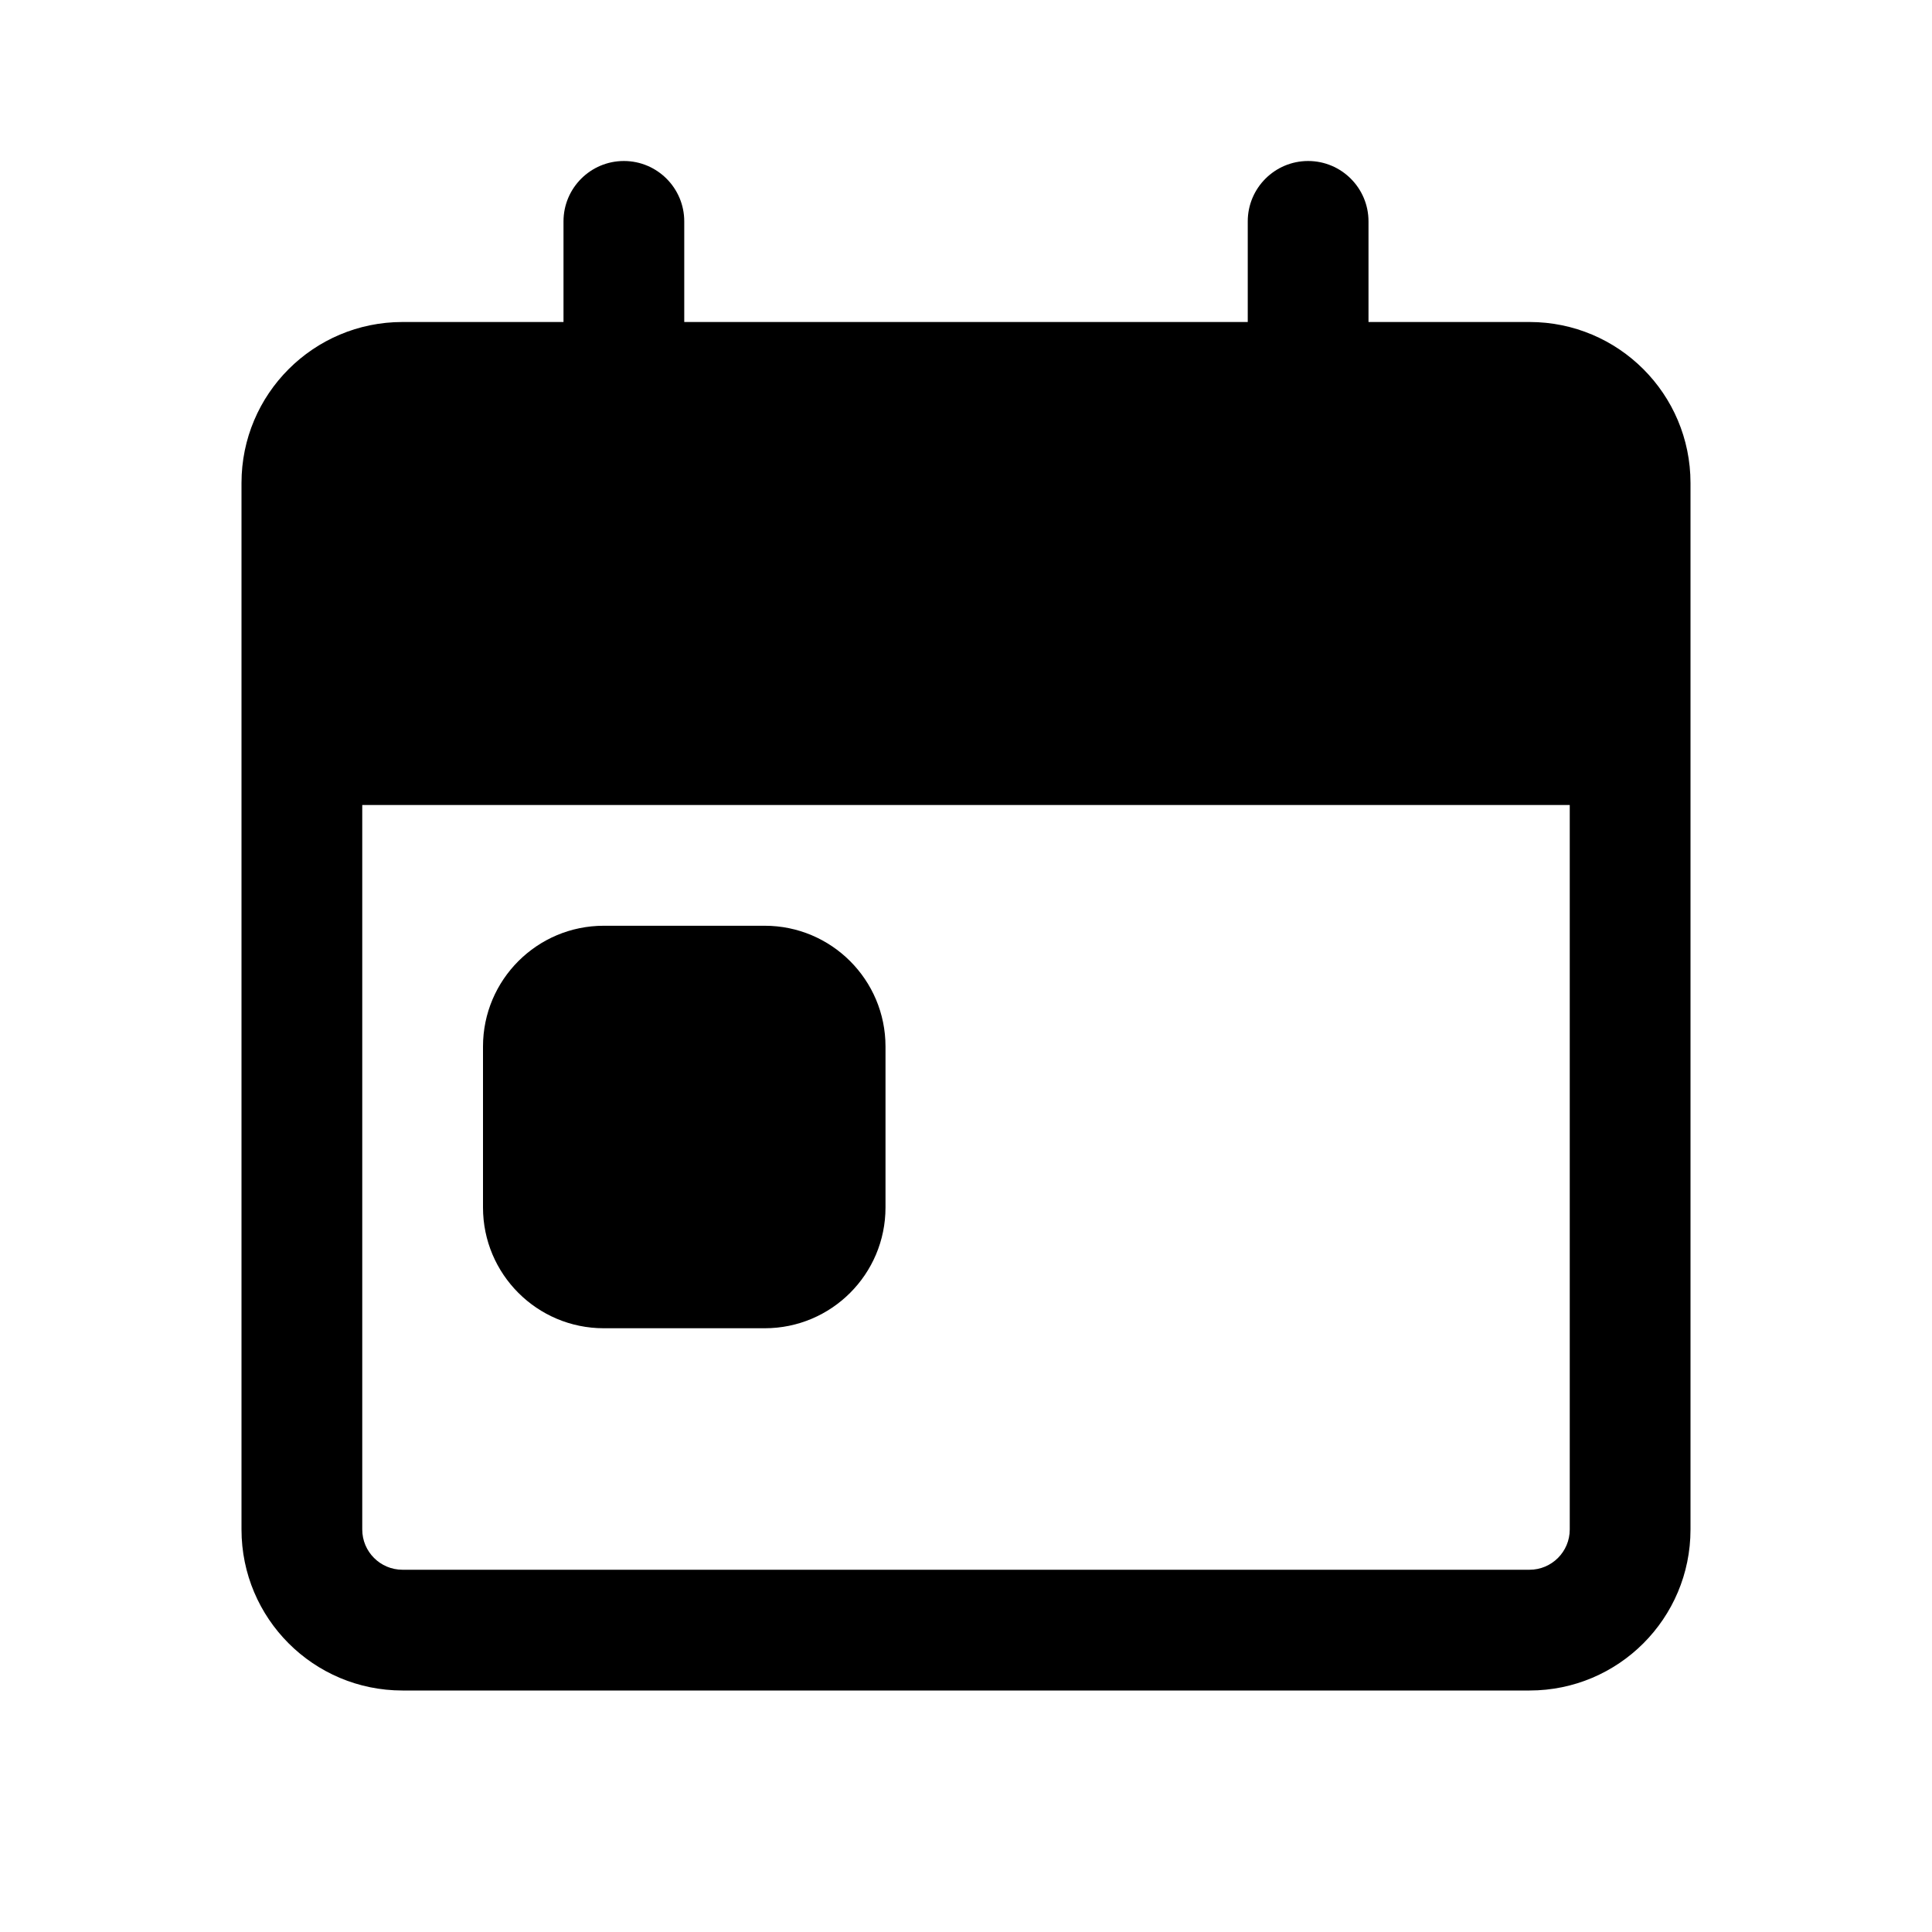 <svg width="24" height="24" viewBox="0 0 24 24" fill="currentColor" xmlns="http://www.w3.org/2000/svg"><path d="M9.5 11.5C10.328 11.5 11 12.172 11 13V15C11 15.828 10.328 16.5 9.5 16.5H7.5C6.672 16.5 6 15.828 6 15V13C6 12.172 6.672 11.5 7.5 11.5H9.5Z"/><path fill-rule="evenodd" clip-rule="evenodd" d="M16.25 2C16.664 2 17 2.336 17 2.75V4H19C20.105 4 21 4.895 21 6V19C21 20.105 20.105 21 19 21H5C3.895 21 3 20.105 3 19V6C3 4.895 3.895 4 5 4H7V2.75C7 2.336 7.336 2 7.75 2C8.164 2 8.5 2.336 8.5 2.75V4H15.5V2.75C15.5 2.336 15.836 2 16.25 2ZM4.5 19C4.5 19.276 4.724 19.5 5 19.5H19C19.276 19.5 19.5 19.276 19.5 19V10H4.5V19Z"/></svg>